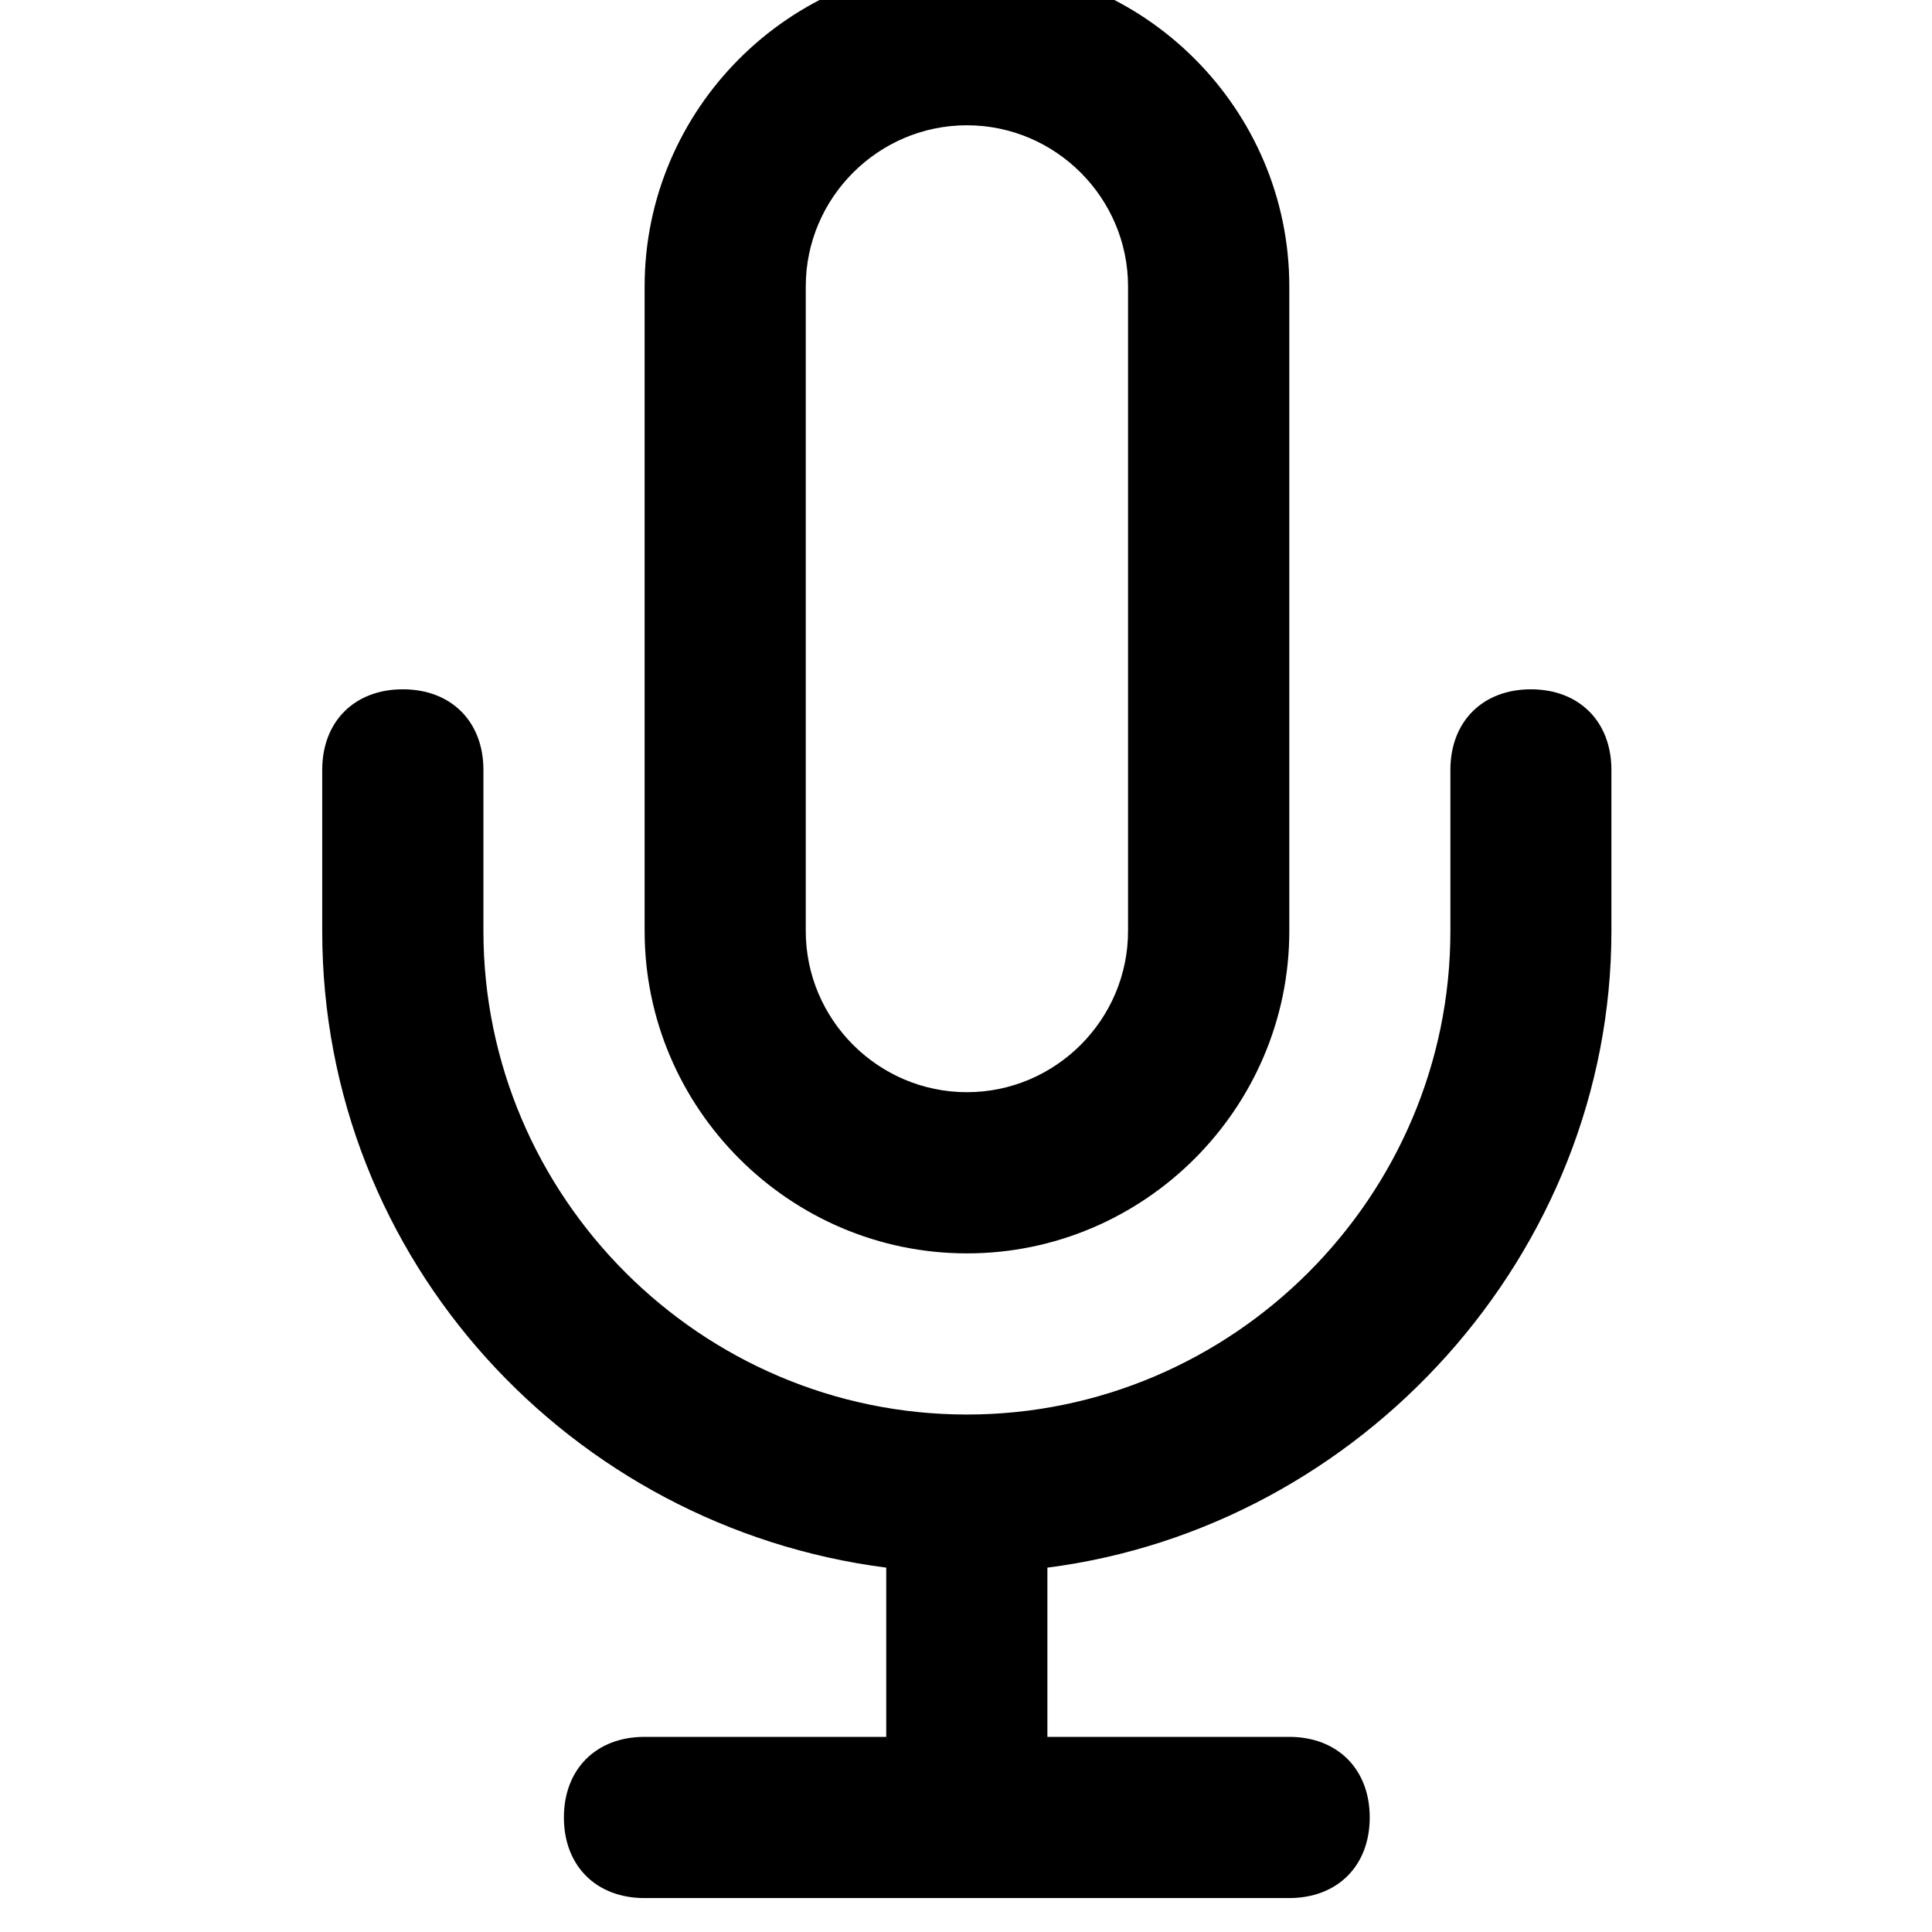 <svg xmlns="http://www.w3.org/2000/svg" width="32" height="32" viewBox="0 0 32 32"><title>mic</title><path d="M16.016 20.76c2.936 0 5.339-2.402 5.339-5.339V4.744c0-2.936-2.402-5.339-5.339-5.339s-5.339 2.402-5.339 5.339v10.677c0 2.936 2.402 5.339 5.339 5.339zm-2.67-16.016c0-1.468 1.201-2.669 2.669-2.669s2.669 1.201 2.669 2.669v10.677c0 1.468-1.201 2.669-2.669 2.669s-2.669-1.201-2.669-2.669V4.744zm12.012 6.673c-.801 0-1.335.534-1.335 1.335v2.669c0 4.404-3.604 8.008-8.008 8.008s-8.008-3.604-8.008-8.008v-2.669c0-.801-.534-1.335-1.335-1.335s-1.335.534-1.335 1.335v2.669c0 5.472 4.137 9.876 9.342 10.544v2.803h-4.004c-.801 0-1.335.534-1.335 1.335s.534 1.335 1.335 1.335h10.677c.801 0 1.335-.534 1.335-1.335s-.534-1.335-1.335-1.335h-4.004v-2.803c5.205-.667 9.342-5.205 9.342-10.544v-2.669c0-.801-.534-1.335-1.335-1.335z"/></svg>